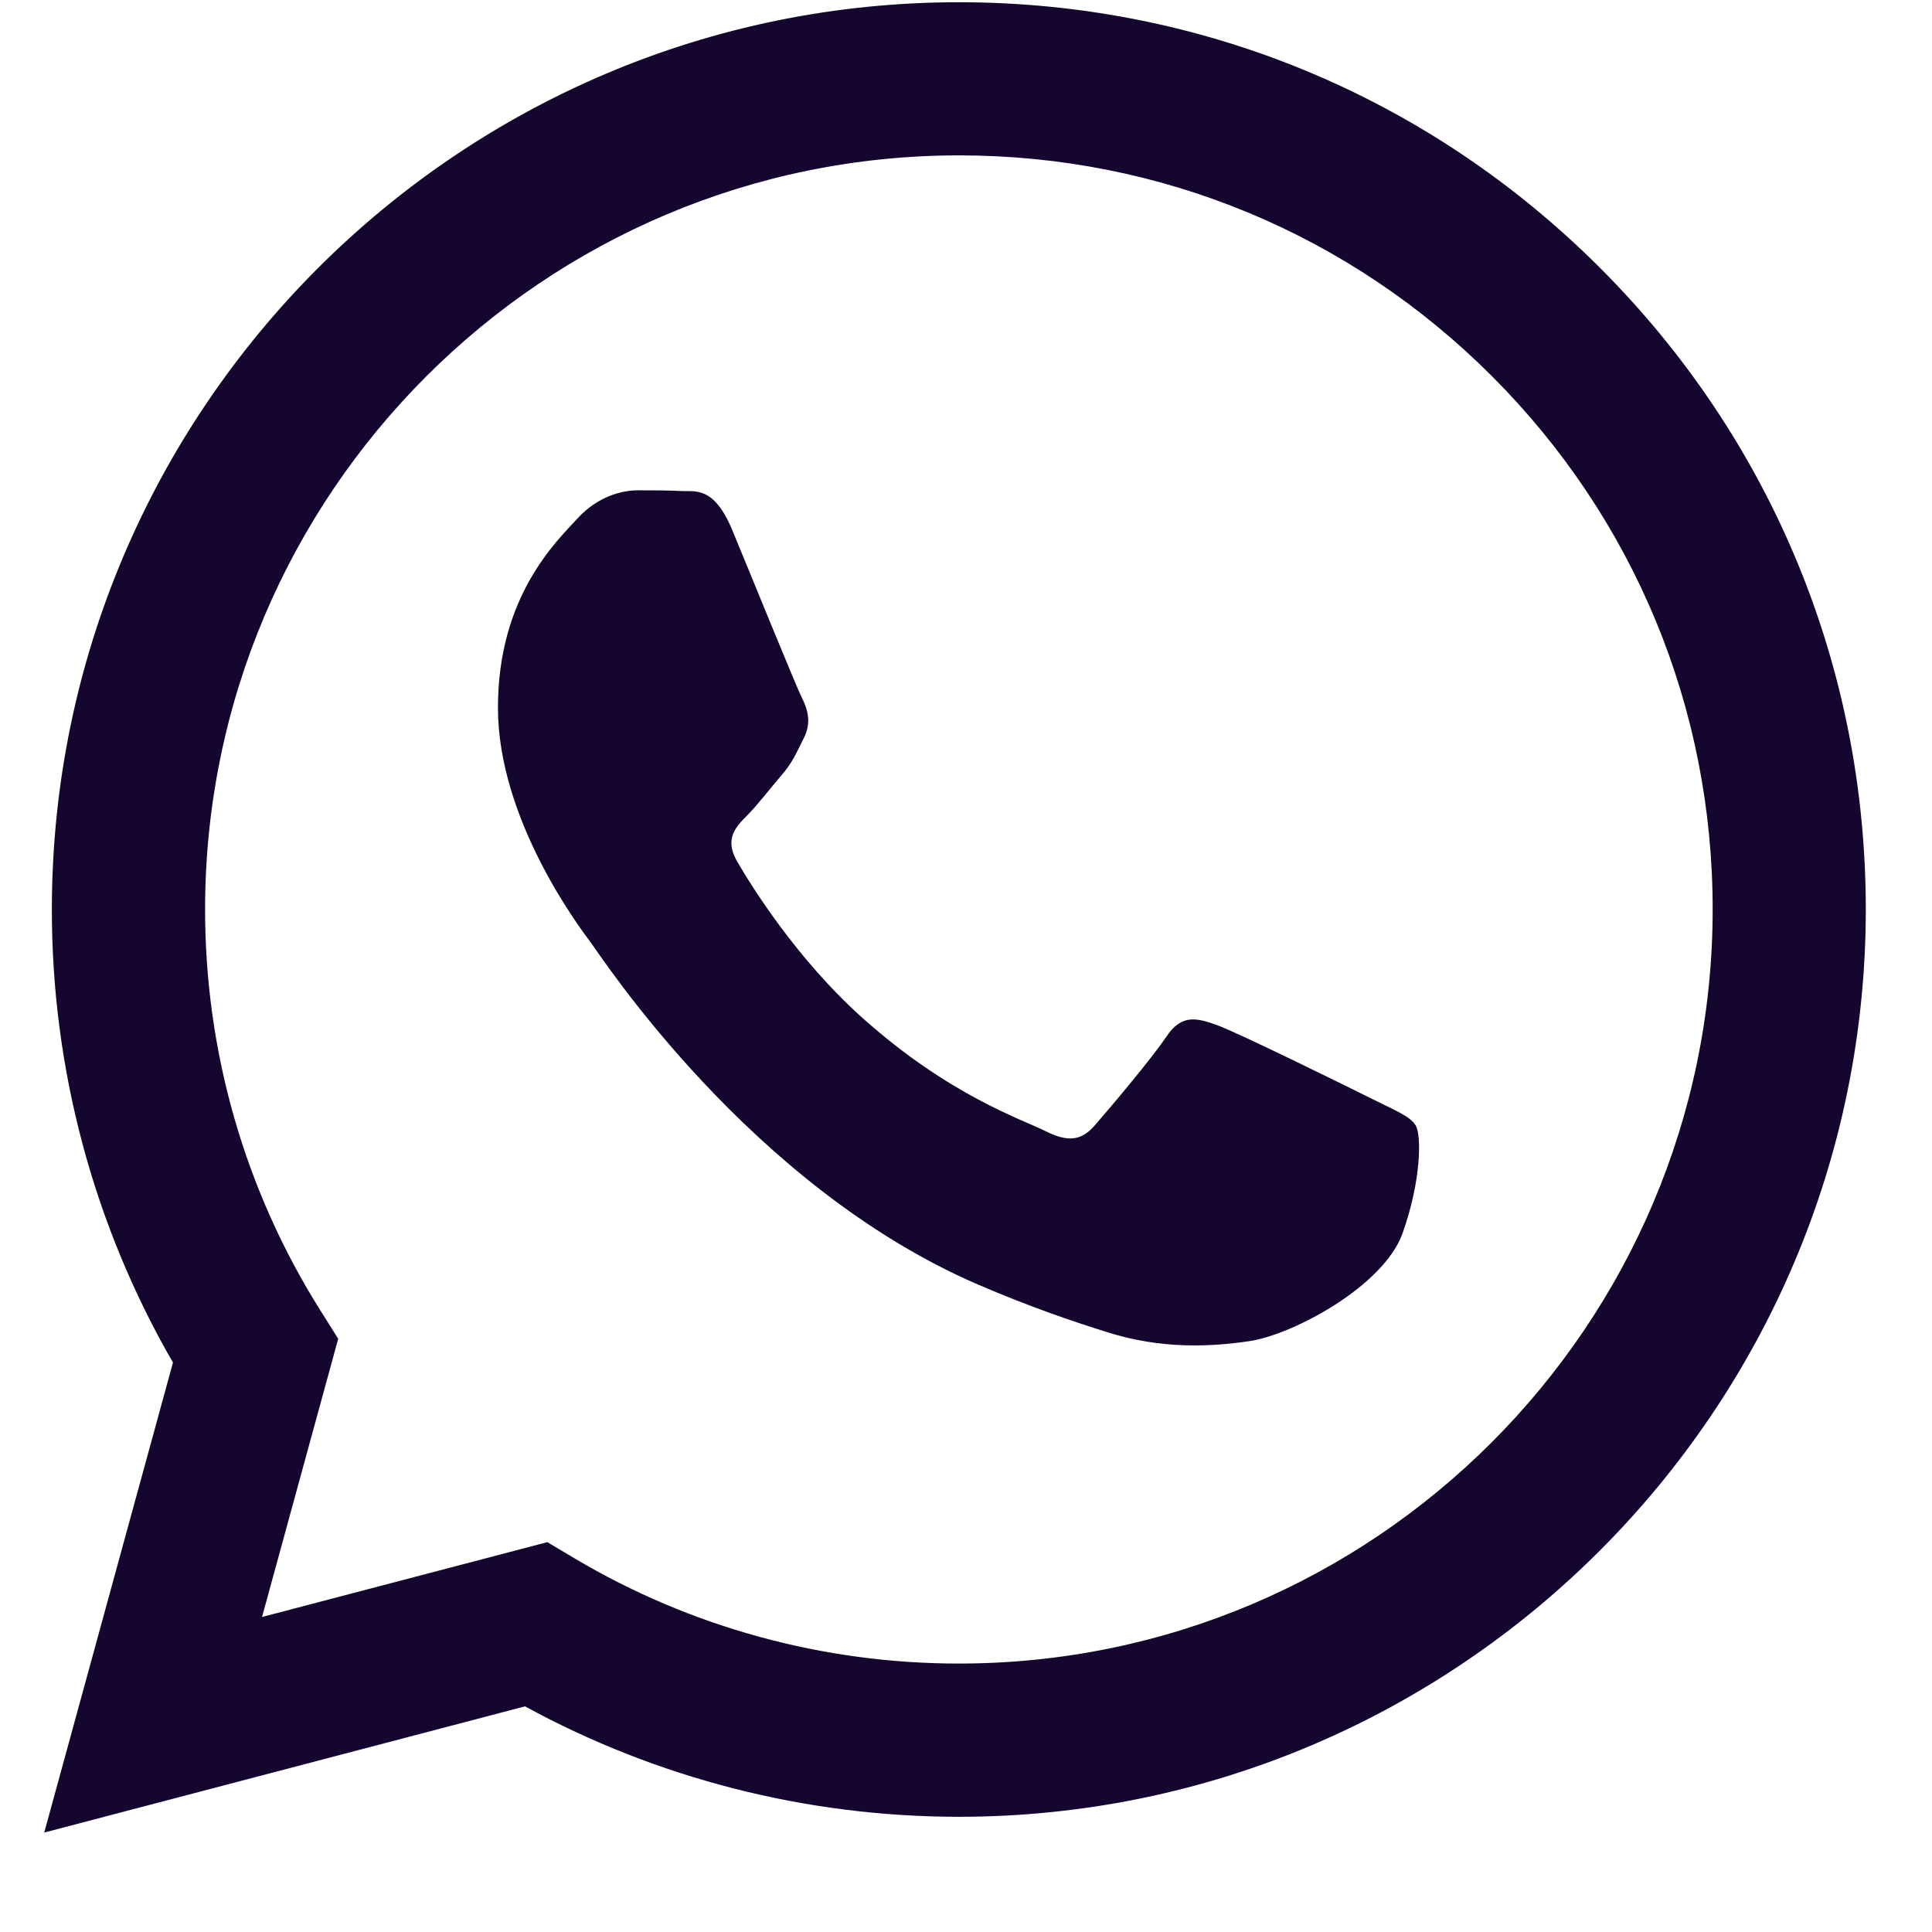 <svg width="19" height="19" viewBox="0 0 19 19" fill="none" xmlns="http://www.w3.org/2000/svg">
<g clip-path="url(#clip0_103_12868)">
<path fill-rule="evenodd" clip-rule="evenodd" d="M15.739 2.638C14.055 0.952 11.815 0.022 9.43 0.022C4.513 0.022 0.512 4.022 0.51 8.941C0.509 10.513 0.92 12.047 1.701 13.4L0.435 18.022L5.163 16.781C6.466 17.492 7.933 17.866 9.425 17.867H9.429C14.344 17.867 18.346 13.866 18.349 8.947C18.35 6.565 17.423 4.323 15.739 2.638ZM9.43 16.36H9.427C8.096 16.36 6.792 16.003 5.653 15.327L5.383 15.166L2.577 15.902L3.326 13.166L3.15 12.886C2.407 11.705 2.016 10.341 2.017 8.941C2.018 4.853 5.344 1.528 9.433 1.528C11.413 1.528 13.275 2.3 14.674 3.701C16.074 5.103 16.844 6.965 16.843 8.946C16.841 13.035 13.516 16.36 9.43 16.36ZM13.496 10.808C13.273 10.697 12.178 10.157 11.973 10.083C11.769 10.009 11.62 9.971 11.471 10.194C11.322 10.417 10.896 10.919 10.765 11.069C10.636 11.217 10.505 11.236 10.282 11.124C10.06 11.012 9.341 10.777 8.49 10.018C7.828 9.427 7.38 8.697 7.25 8.473C7.12 8.25 7.237 8.13 7.348 8.019C7.448 7.919 7.57 7.759 7.682 7.628C7.795 7.499 7.831 7.406 7.906 7.257C7.981 7.108 7.944 6.978 7.888 6.866C7.831 6.755 7.386 5.658 7.201 5.212C7.02 4.777 6.836 4.836 6.699 4.829C6.569 4.822 6.421 4.822 6.271 4.822C6.123 4.822 5.881 4.877 5.677 5.101C5.473 5.324 4.897 5.863 4.897 6.96C4.897 8.057 5.696 9.117 5.807 9.265C5.918 9.414 7.378 11.665 9.614 12.631C10.146 12.86 10.561 12.998 10.885 13.1C11.419 13.27 11.905 13.246 12.289 13.189C12.717 13.125 13.607 12.649 13.793 12.129C13.979 11.608 13.979 11.162 13.923 11.069C13.867 10.976 13.719 10.92 13.496 10.808Z" fill="#14062E"/>
</g>
<defs>
<clipPath id="clip0_103_12868">
<rect width="18" height="18" fill="white" transform="translate(0.393 0.022)"/>
</clipPath>
</defs>
</svg>
